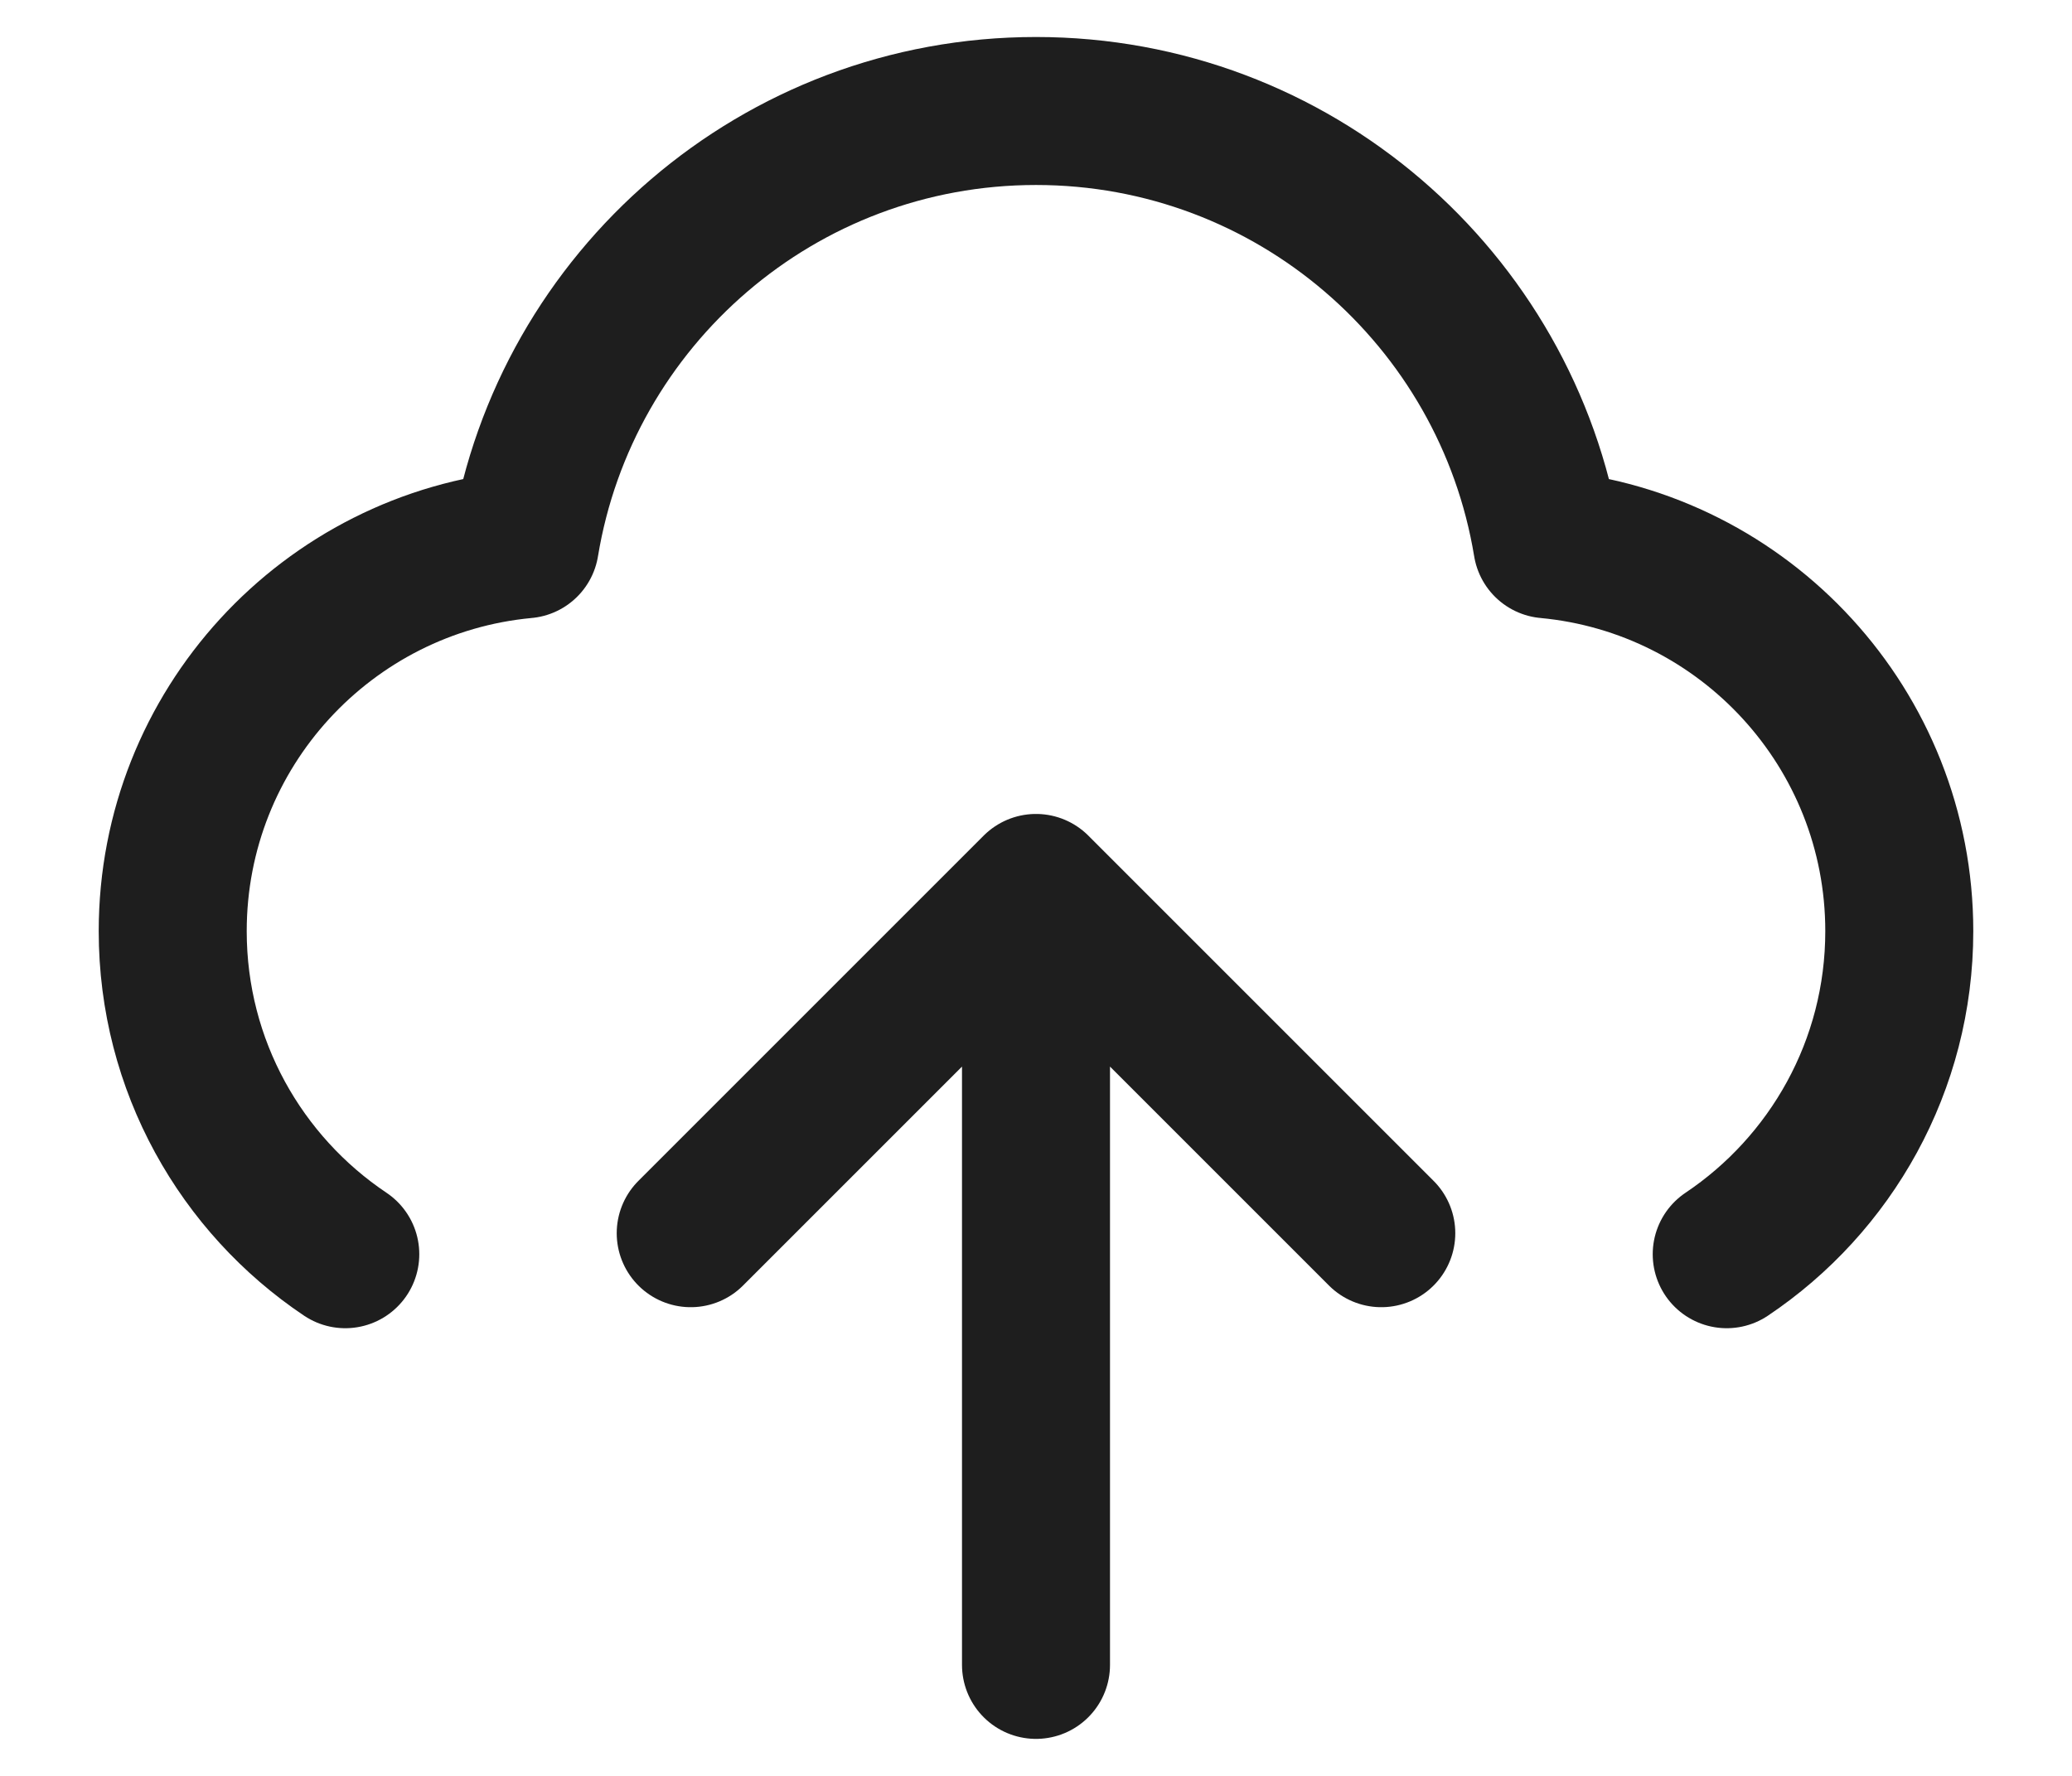 <svg width="14" height="12" viewBox="0 0 14 12" fill="none" xmlns="http://www.w3.org/2000/svg">
<path d="M2.333 8.475C1.63 8.004 1.167 7.202 1.167 6.292C1.167 4.925 2.212 3.802 3.547 3.678C3.82 2.017 5.262 0.75 7 0.75C8.738 0.75 10.181 2.017 10.454 3.678C11.788 3.802 12.833 4.925 12.833 6.292C12.833 7.202 12.37 8.004 11.667 8.475M4.667 8.333L7 6M7 6L9.333 8.333M7 6V11.25" stroke="#1E1E1E" stroke-linecap="round" stroke-linejoin="round"/>
</svg>

